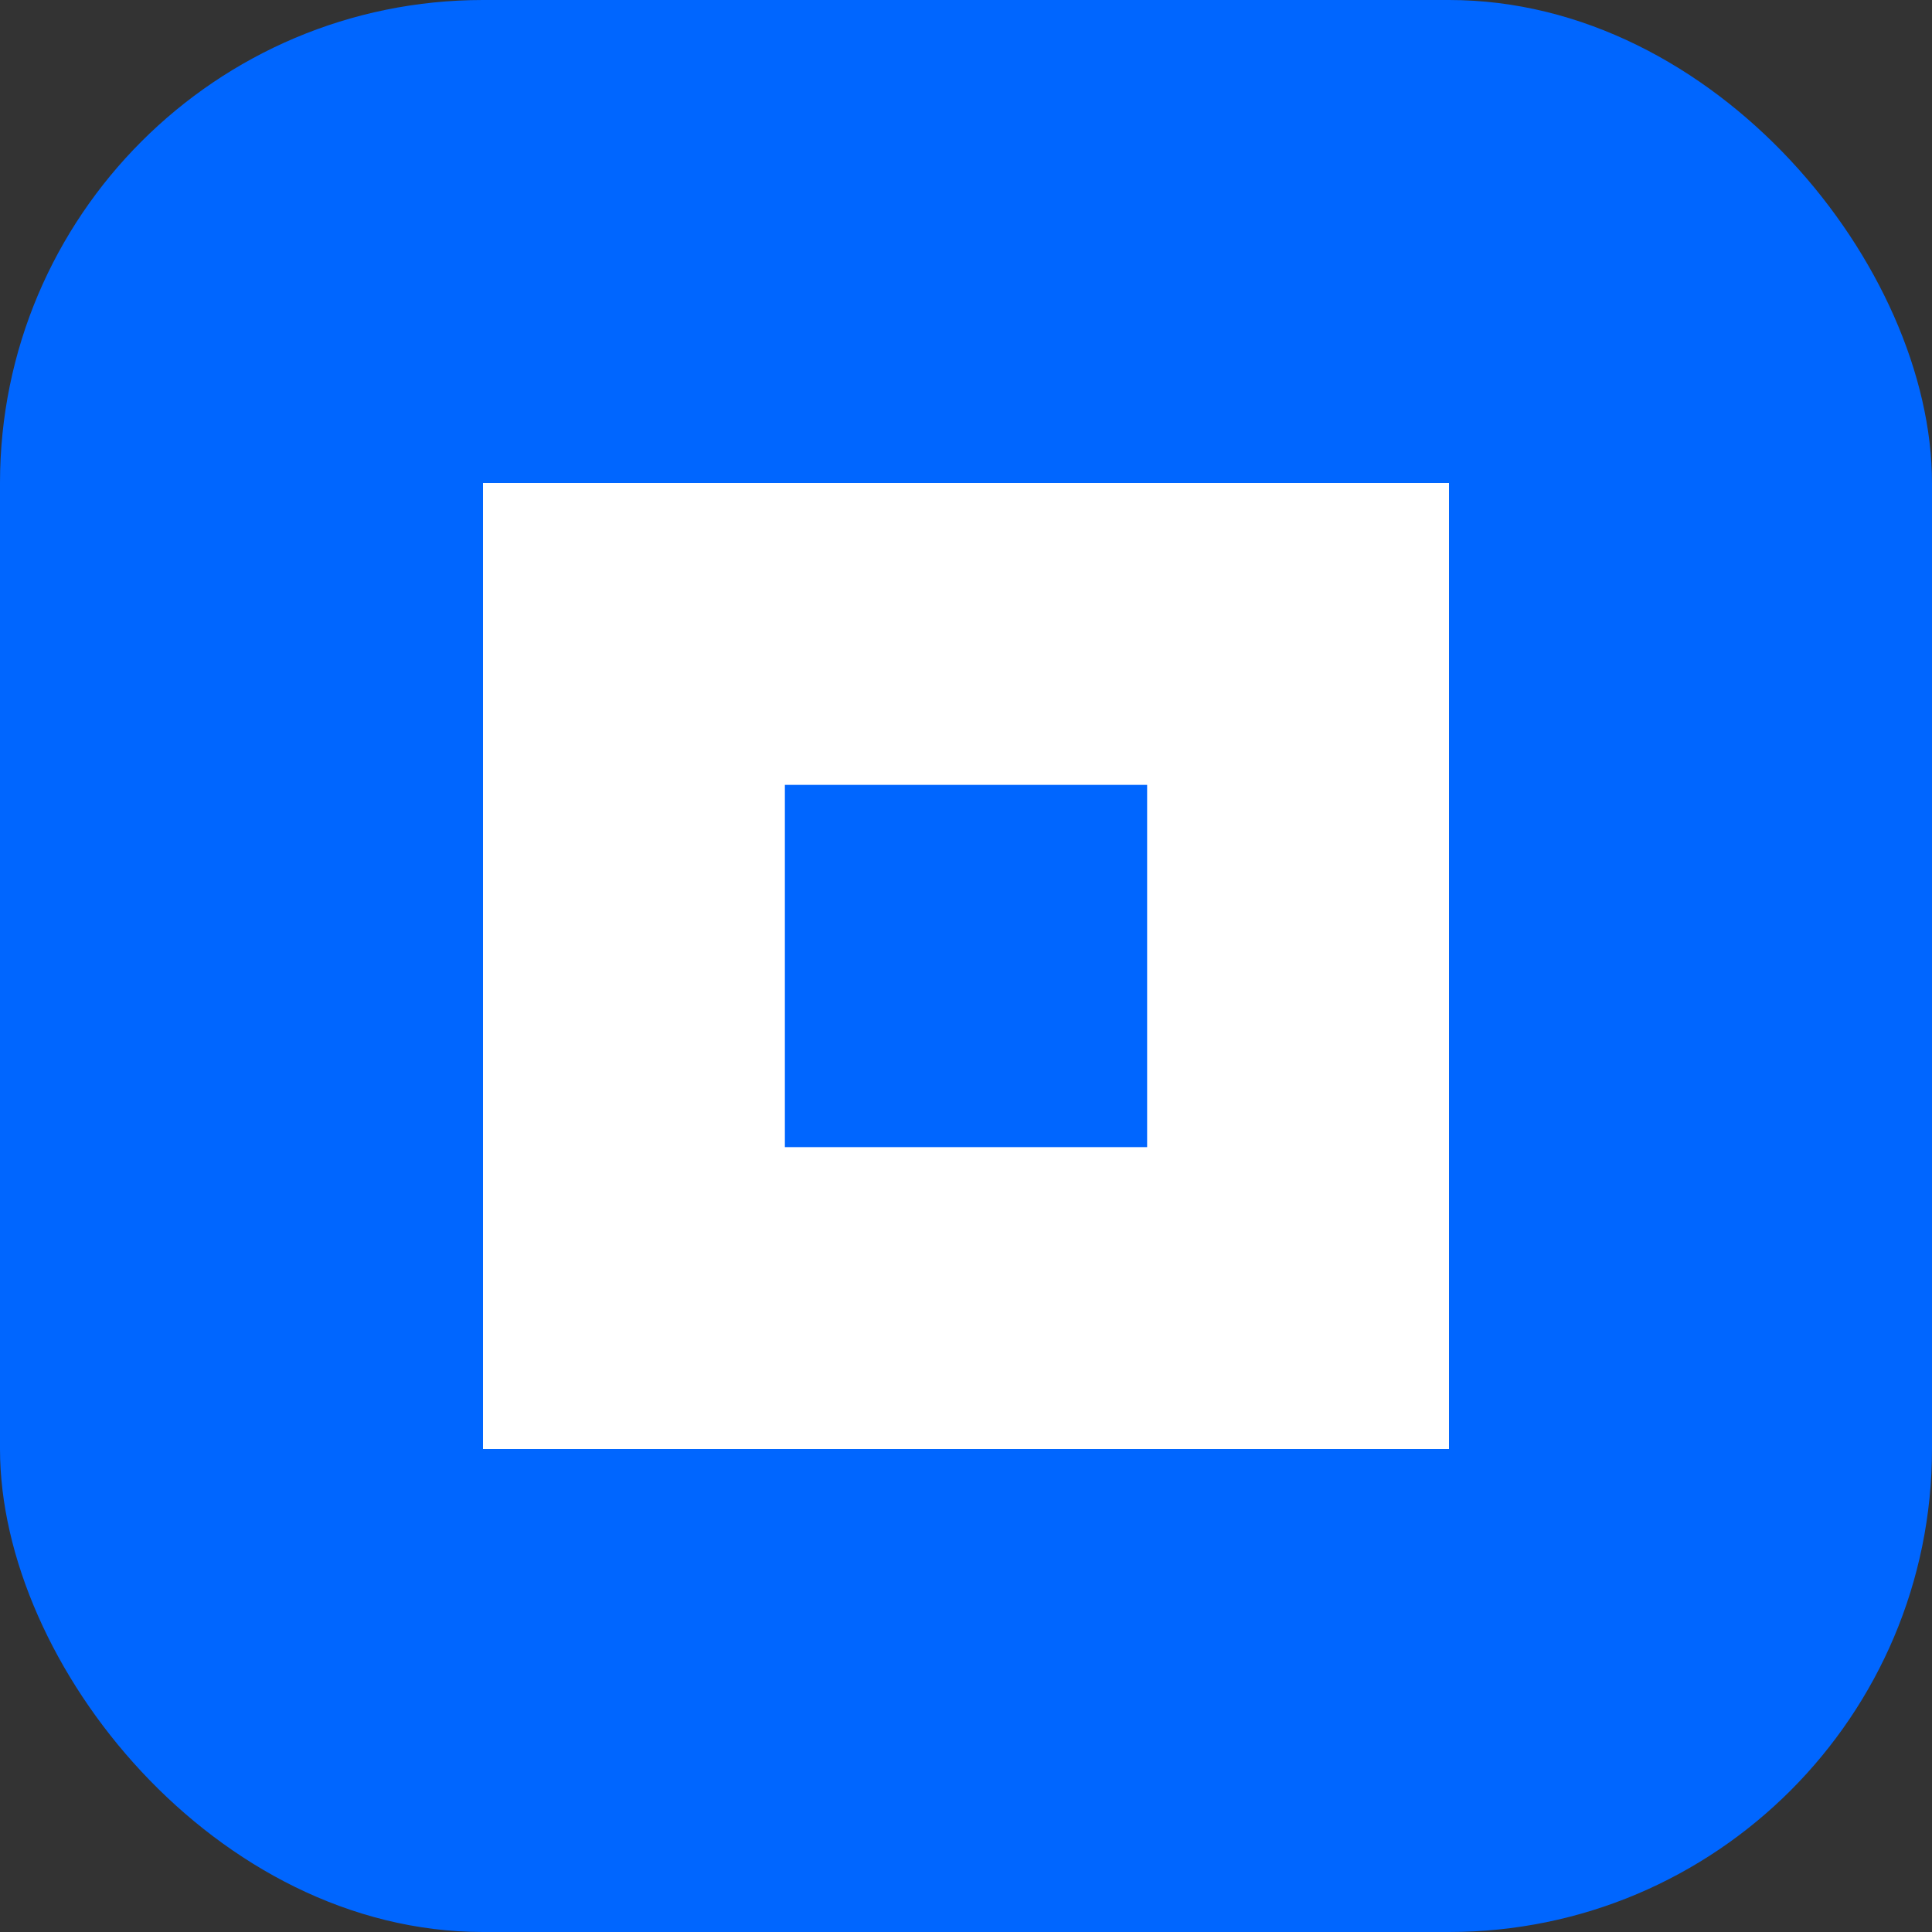 <svg width="32" height="32" viewBox="0 0 32 32" fill="none" xmlns="http://www.w3.org/2000/svg">
  <rect x="0" y="0" width="32" height="32" fill="#333333" stroke="none"/>
  <rect width="32" height="32" rx="8" fill="#0066FF"/>
  <path d="M8 8H24V24H8V8Z" fill="white"/>
  <path d="M13 13H19V19H13V13Z" fill="#0066FF"/>
</svg>